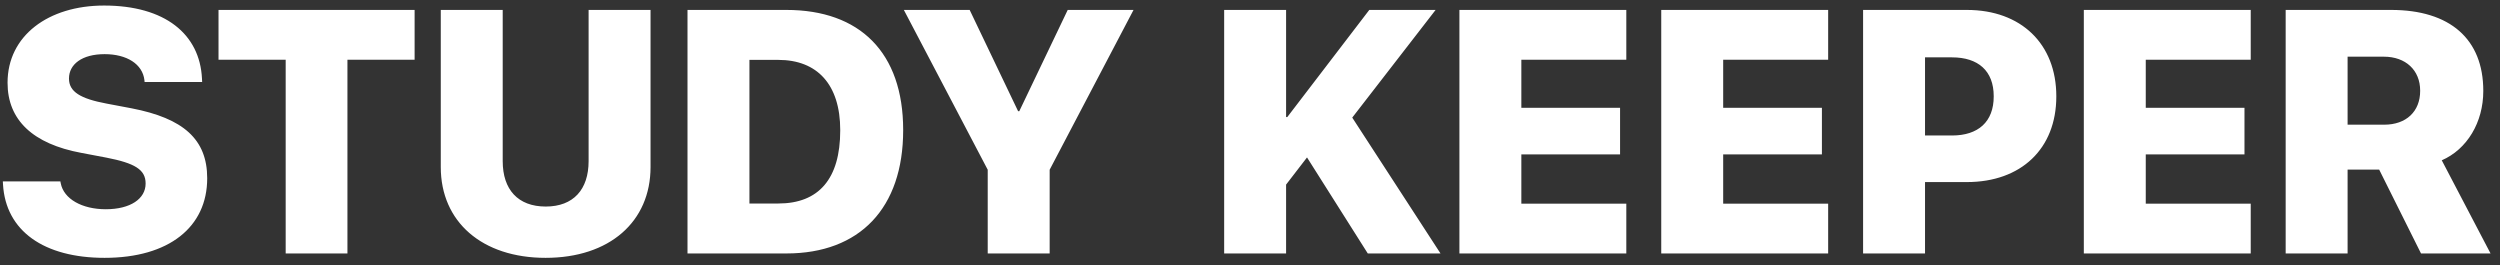 <svg width="217" height="23" viewBox="0 0 217 23" fill="none" xmlns="http://www.w3.org/2000/svg">
<rect x="0" y="0" width="217" height="23" fill="#333333" stroke="none"/>
<path d="M9.079 22.381C3.82 22.381 0.495 20.052 0.261 16.009L0.246 15.745H5.241L5.271 15.906C5.534 17.269 7.116 18.162 9.182 18.162C11.32 18.162 12.639 17.254 12.639 15.935V15.921C12.639 14.72 11.701 14.163 9.226 13.68L7.058 13.27C2.868 12.493 0.656 10.428 0.656 7.19V7.176C0.656 3.104 4.187 0.481 9.035 0.481C14.338 0.481 17.341 2.972 17.531 6.81L17.546 7.117H12.551L12.536 6.956C12.375 5.564 11.013 4.7 9.079 4.7C7.102 4.7 5.988 5.594 5.988 6.81V6.824C5.988 7.967 6.984 8.567 9.255 8.992L11.423 9.402C15.905 10.267 17.985 12.083 17.985 15.467V15.481C17.985 19.7 14.675 22.381 9.079 22.381ZM24.797 22V5.184H18.967V0.862H35.988V5.184H30.158V22H24.797ZM47.355 22.381C41.848 22.381 38.259 19.261 38.259 14.5V0.862H43.635V13.987C43.635 16.448 44.953 17.928 47.37 17.928C49.773 17.928 51.091 16.448 51.091 13.987V0.862H56.467V14.5C56.467 19.246 52.907 22.381 47.355 22.381ZM59.675 22V0.862H68.259C74.631 0.862 78.395 4.554 78.395 11.277V11.307C78.395 18.06 74.631 22 68.259 22H59.675ZM65.051 17.664H67.556C71.057 17.664 72.932 15.54 72.932 11.321V11.292C72.932 7.337 70.939 5.198 67.556 5.198H65.051V17.664ZM85.734 22V14.734L78.454 0.862H84.167L88.371 9.651H88.474L92.678 0.862H98.391L91.11 14.734V22H85.734ZM106.257 22V0.862H111.633V10.164H111.735L118.854 0.862H124.611L117.375 10.208L125.036 22H118.723L113.449 13.665L111.633 16.023V22H106.257ZM126.677 22V0.862H141.164V5.184H132.053V9.358H140.622V13.401H132.053V17.679H141.164V22H126.677ZM144.196 22V0.862H158.684V5.184H149.572V9.358H158.142V13.401H149.572V17.679H158.684V22H144.196ZM161.716 22V0.862H170.725C175.441 0.862 178.488 3.821 178.488 8.348V8.377C178.488 12.903 175.441 15.804 170.725 15.804H167.092V22H161.716ZM169.436 4.979H167.092V11.761H169.436C171.706 11.761 173.054 10.574 173.054 8.377V8.348C173.054 6.15 171.706 4.979 169.436 4.979ZM180.876 22V0.862H195.363V5.184H186.252V9.358H194.821V13.401H186.252V17.679H195.363V22H180.876ZM198.396 22V0.862H207.551C212.663 0.862 215.549 3.396 215.549 7.879V7.908C215.549 10.618 214.143 12.962 211.945 13.914L216.179 22H210.144L206.511 14.72H203.771V22H198.396ZM203.771 10.823H206.95C208.854 10.823 210.07 9.681 210.07 7.894V7.864C210.07 6.092 208.811 4.92 206.921 4.92H203.771V10.823Z" fill="white"/>
</svg>
